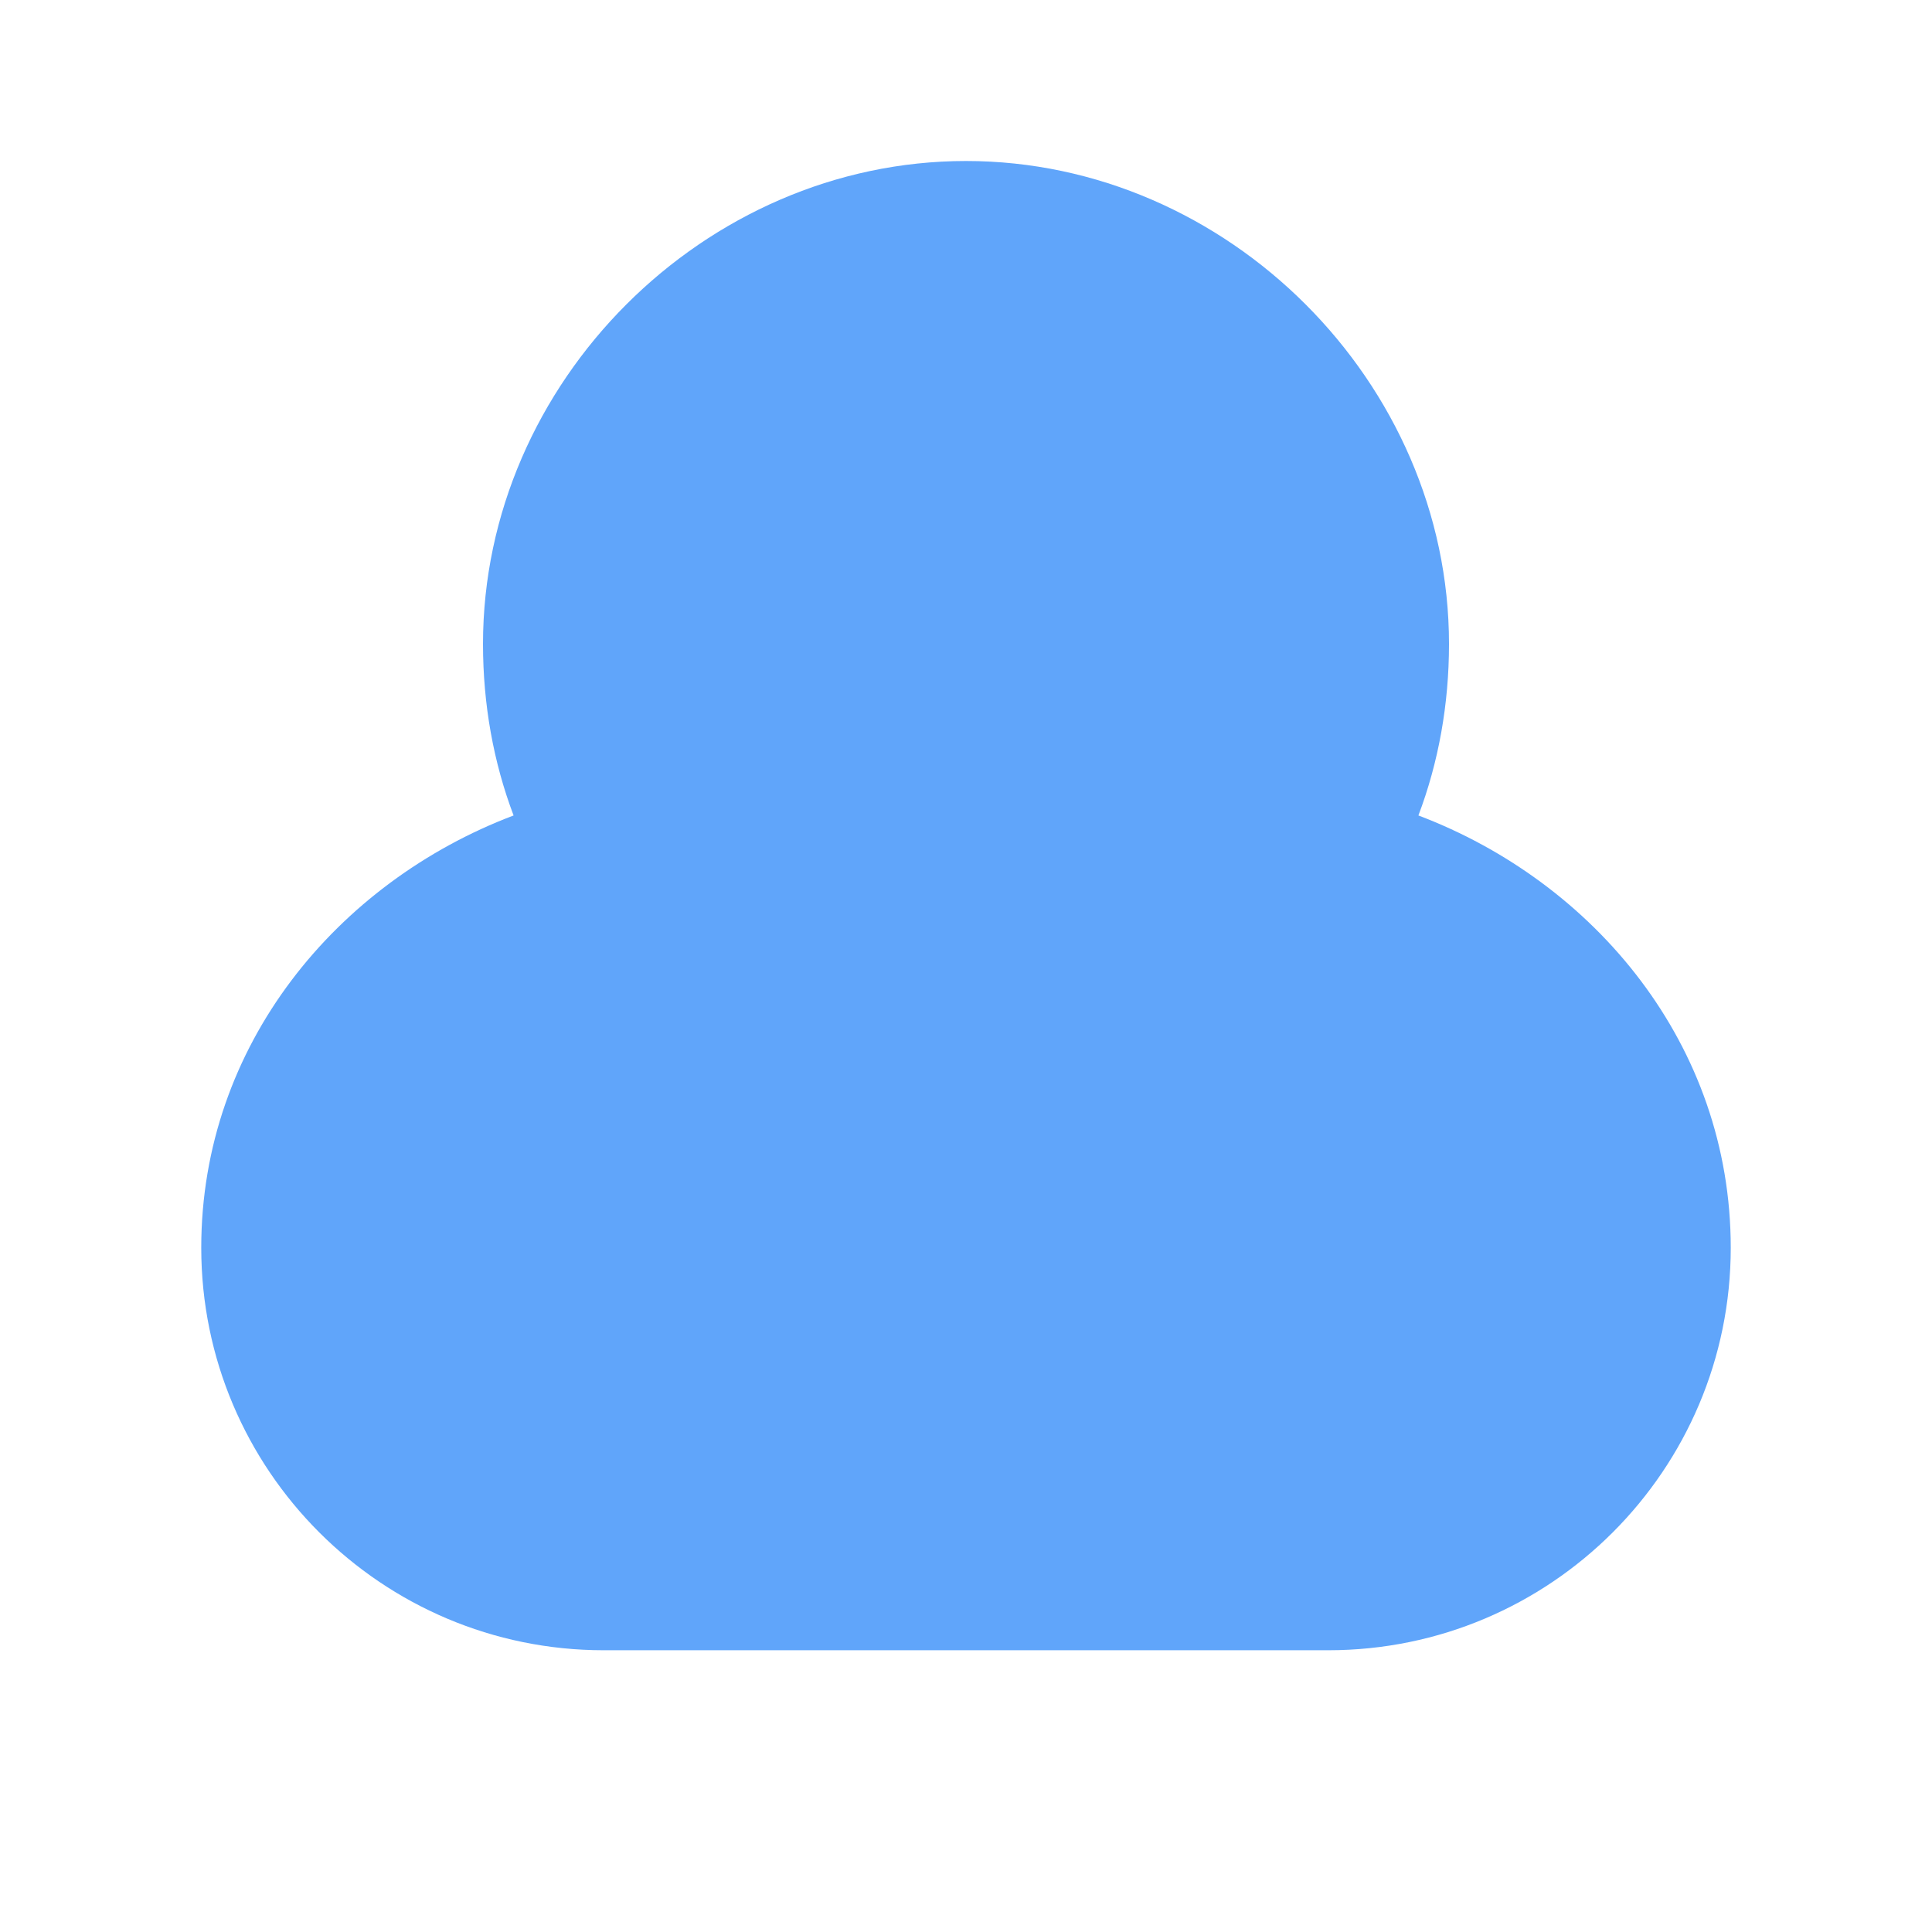 <svg width="24" height="24" viewBox="0 0 24 24" fill="none" xmlns="http://www.w3.org/2000/svg">
<path d="M12 2C8.75 2 6 4.75 6 8C6 8.75 6.13 9.47 6.38 10.13C4.19 10.96 2.5 12.98 2.5 15.5C2.5 18.26 4.74 20.5 7.5 20.5H16.5C19.26 20.5 21.5 18.26 21.5 15.5C21.5 12.98 19.81 10.96 17.62 10.13C17.87 9.47 18 8.75 18 8C18 4.75 15.25 2 12 2Z" fill="#60A5FA"/>
</svg>
